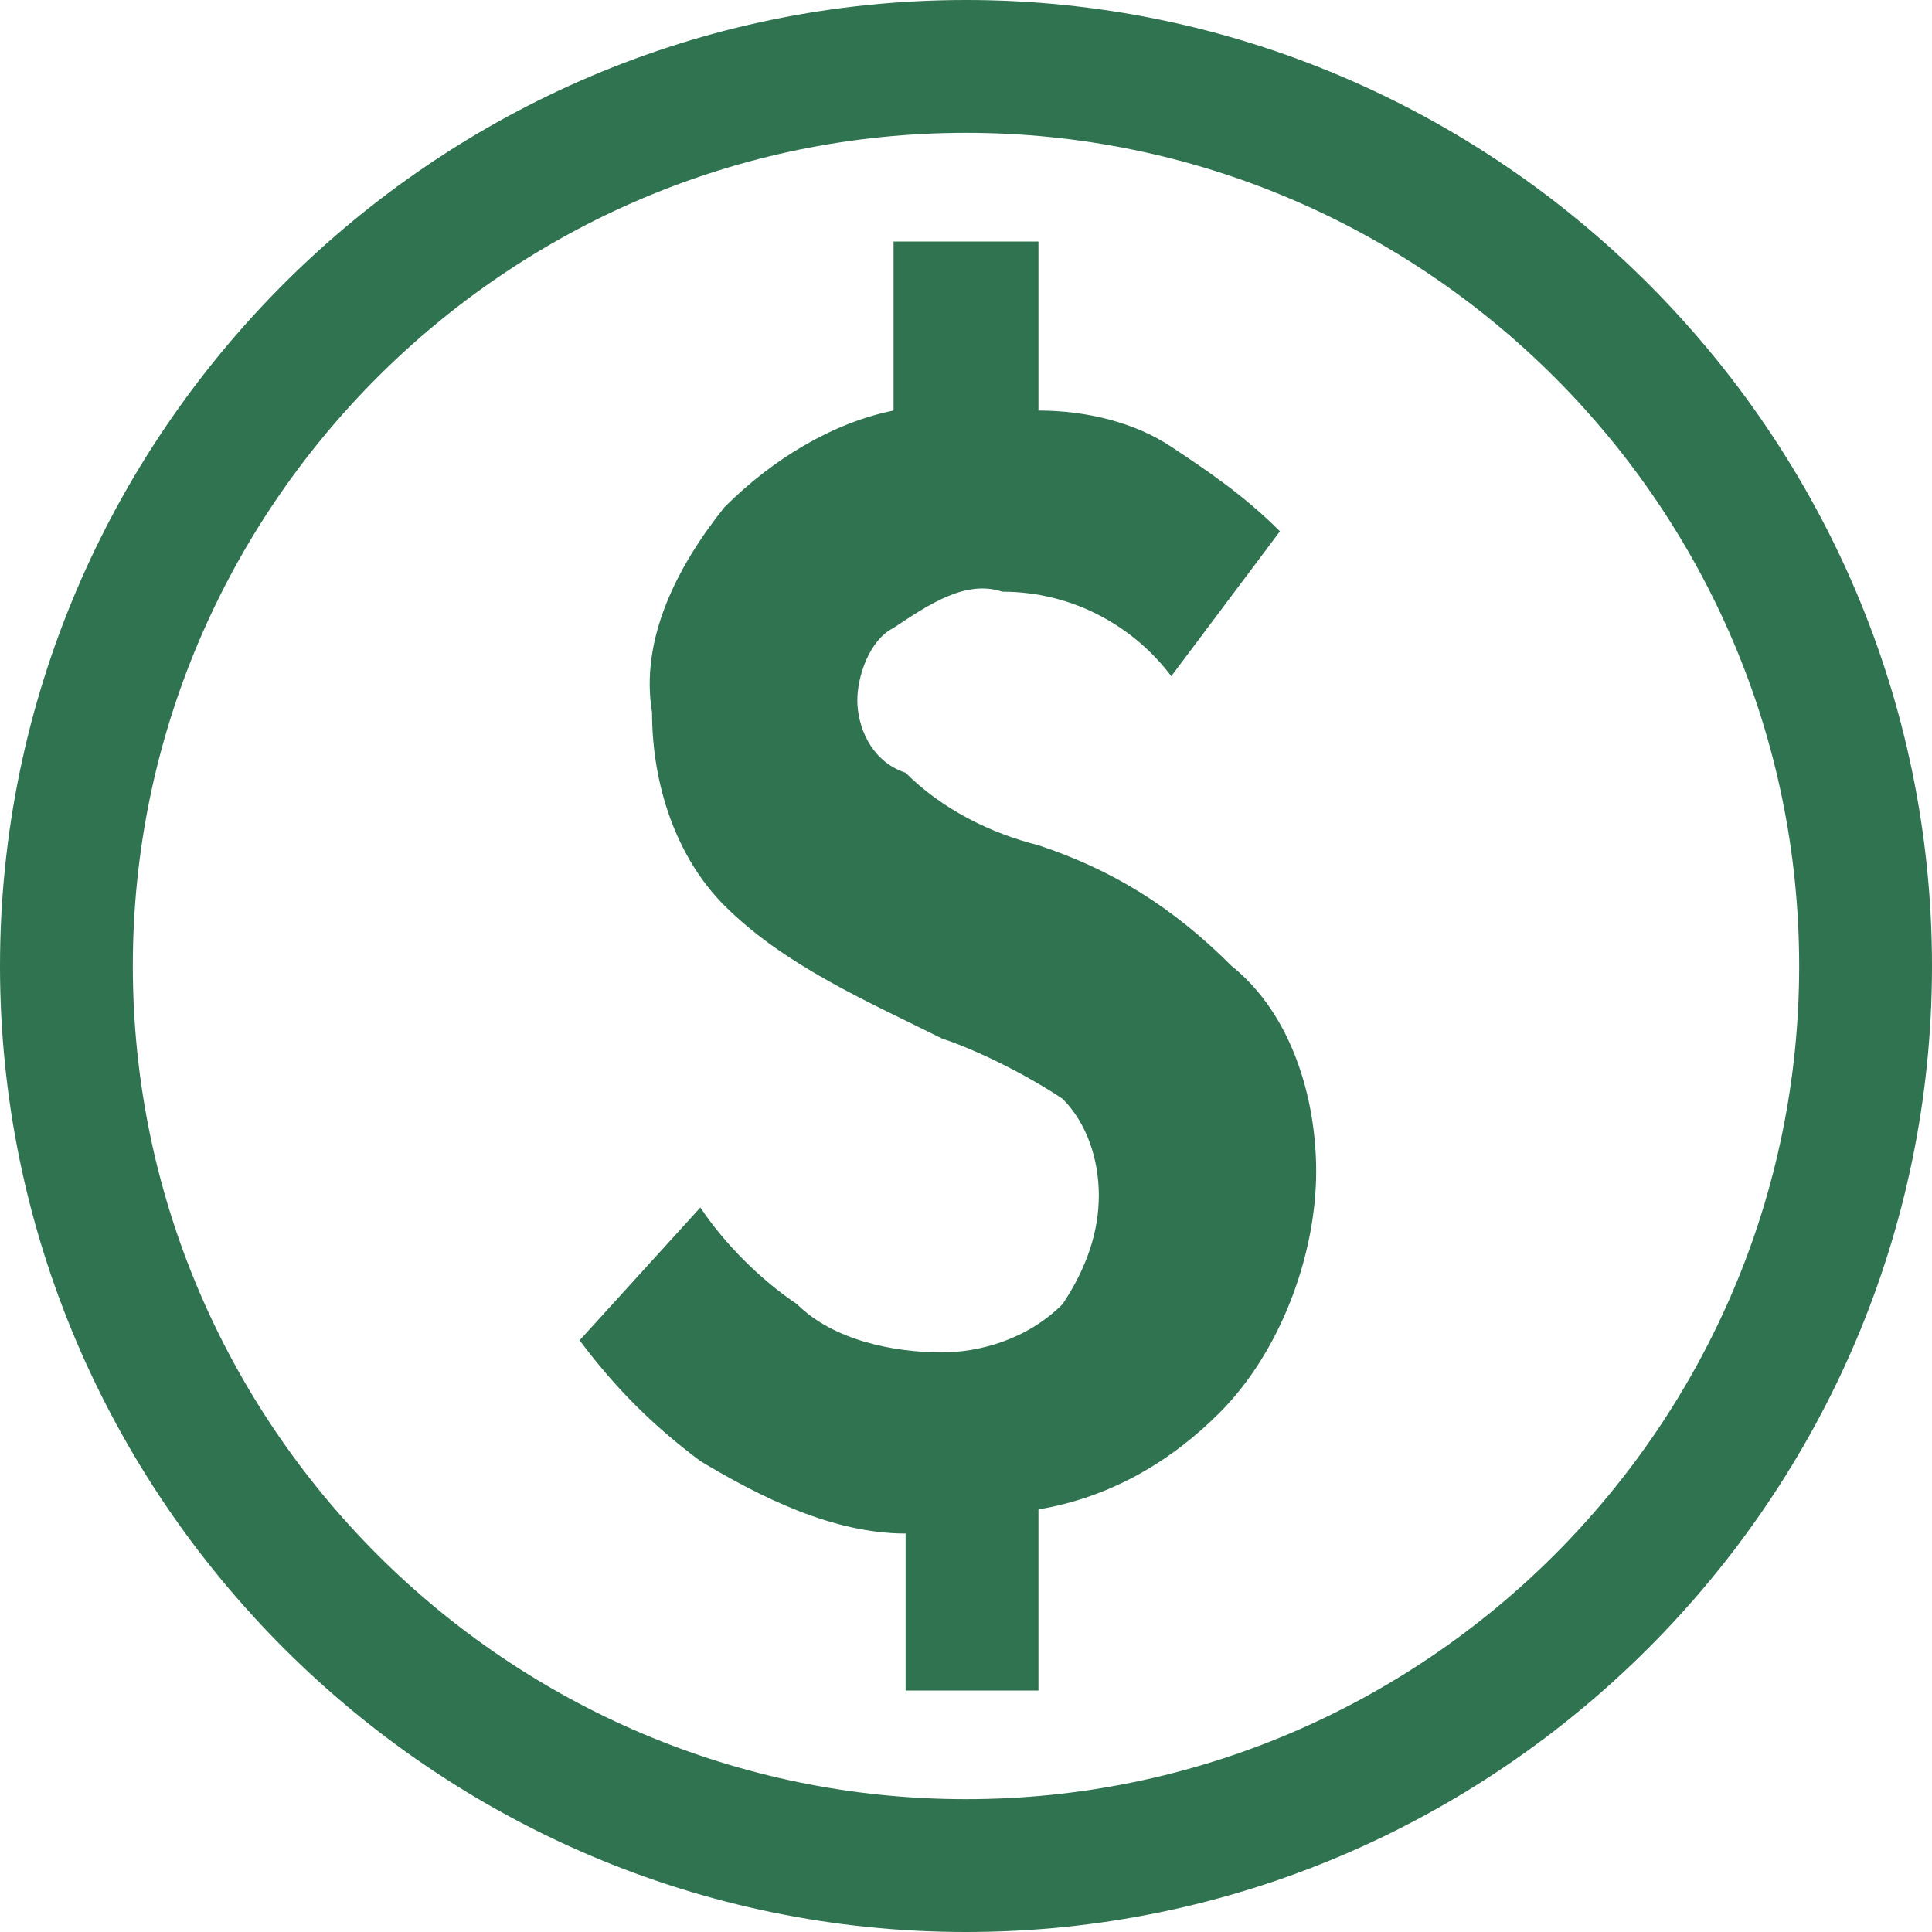 <svg width="80" height="80" viewBox="0 0 80 80" fill="none" xmlns="http://www.w3.org/2000/svg">
<path d="M43 35C41 34.5 39 33.5 37.5 32C36 31.5 35.5 30 35.5 29C35.5 28 36 26.5 37 26C38.5 25 40 24 41.5 24.5C44.5 24.5 47 26 48.5 28L53 22C51.5 20.5 50 19.5 48.5 18.5C47 17.5 45 17 43 17V10H37V17C34.5 17.5 32 19 30 21C28 23.5 26.5 26.5 27 29.5C27 32.5 28 35.5 30 37.5C32.5 40 36 41.5 39 43C40.5 43.5 42.5 44.5 44 45.5C45 46.5 45.5 48 45.5 49.5C45.5 51 45 52.5 44 54C42.5 55.5 40.5 56 39 56C37 56 34.5 55.5 33 54C31.5 53 30 51.5 29 50L24 55.5C25.5 57.5 27 59 29 60.5C31.5 62 34.5 63.5 37.5 63.5V70H43V62.5C46 62 48.5 60.5 50.5 58.5C53 56 54.5 52 54.5 48.5C54.5 45.5 53.5 42 51 40C48.5 37.5 46 36 43 35V35ZM40 0C18 0 0 18 0 40C0 62 18 80 40 80C62 80 80 62 80 40C80 18 62 0 40 0ZM40 74.5C21 74.5 5.5 59 5.5 40C5.5 21 21 5.5 40 5.5C59 5.5 74.5 21 74.5 40C74.5 59 59 74.5 40 74.5V74.5Z" fill="#307351"/>
</svg>
